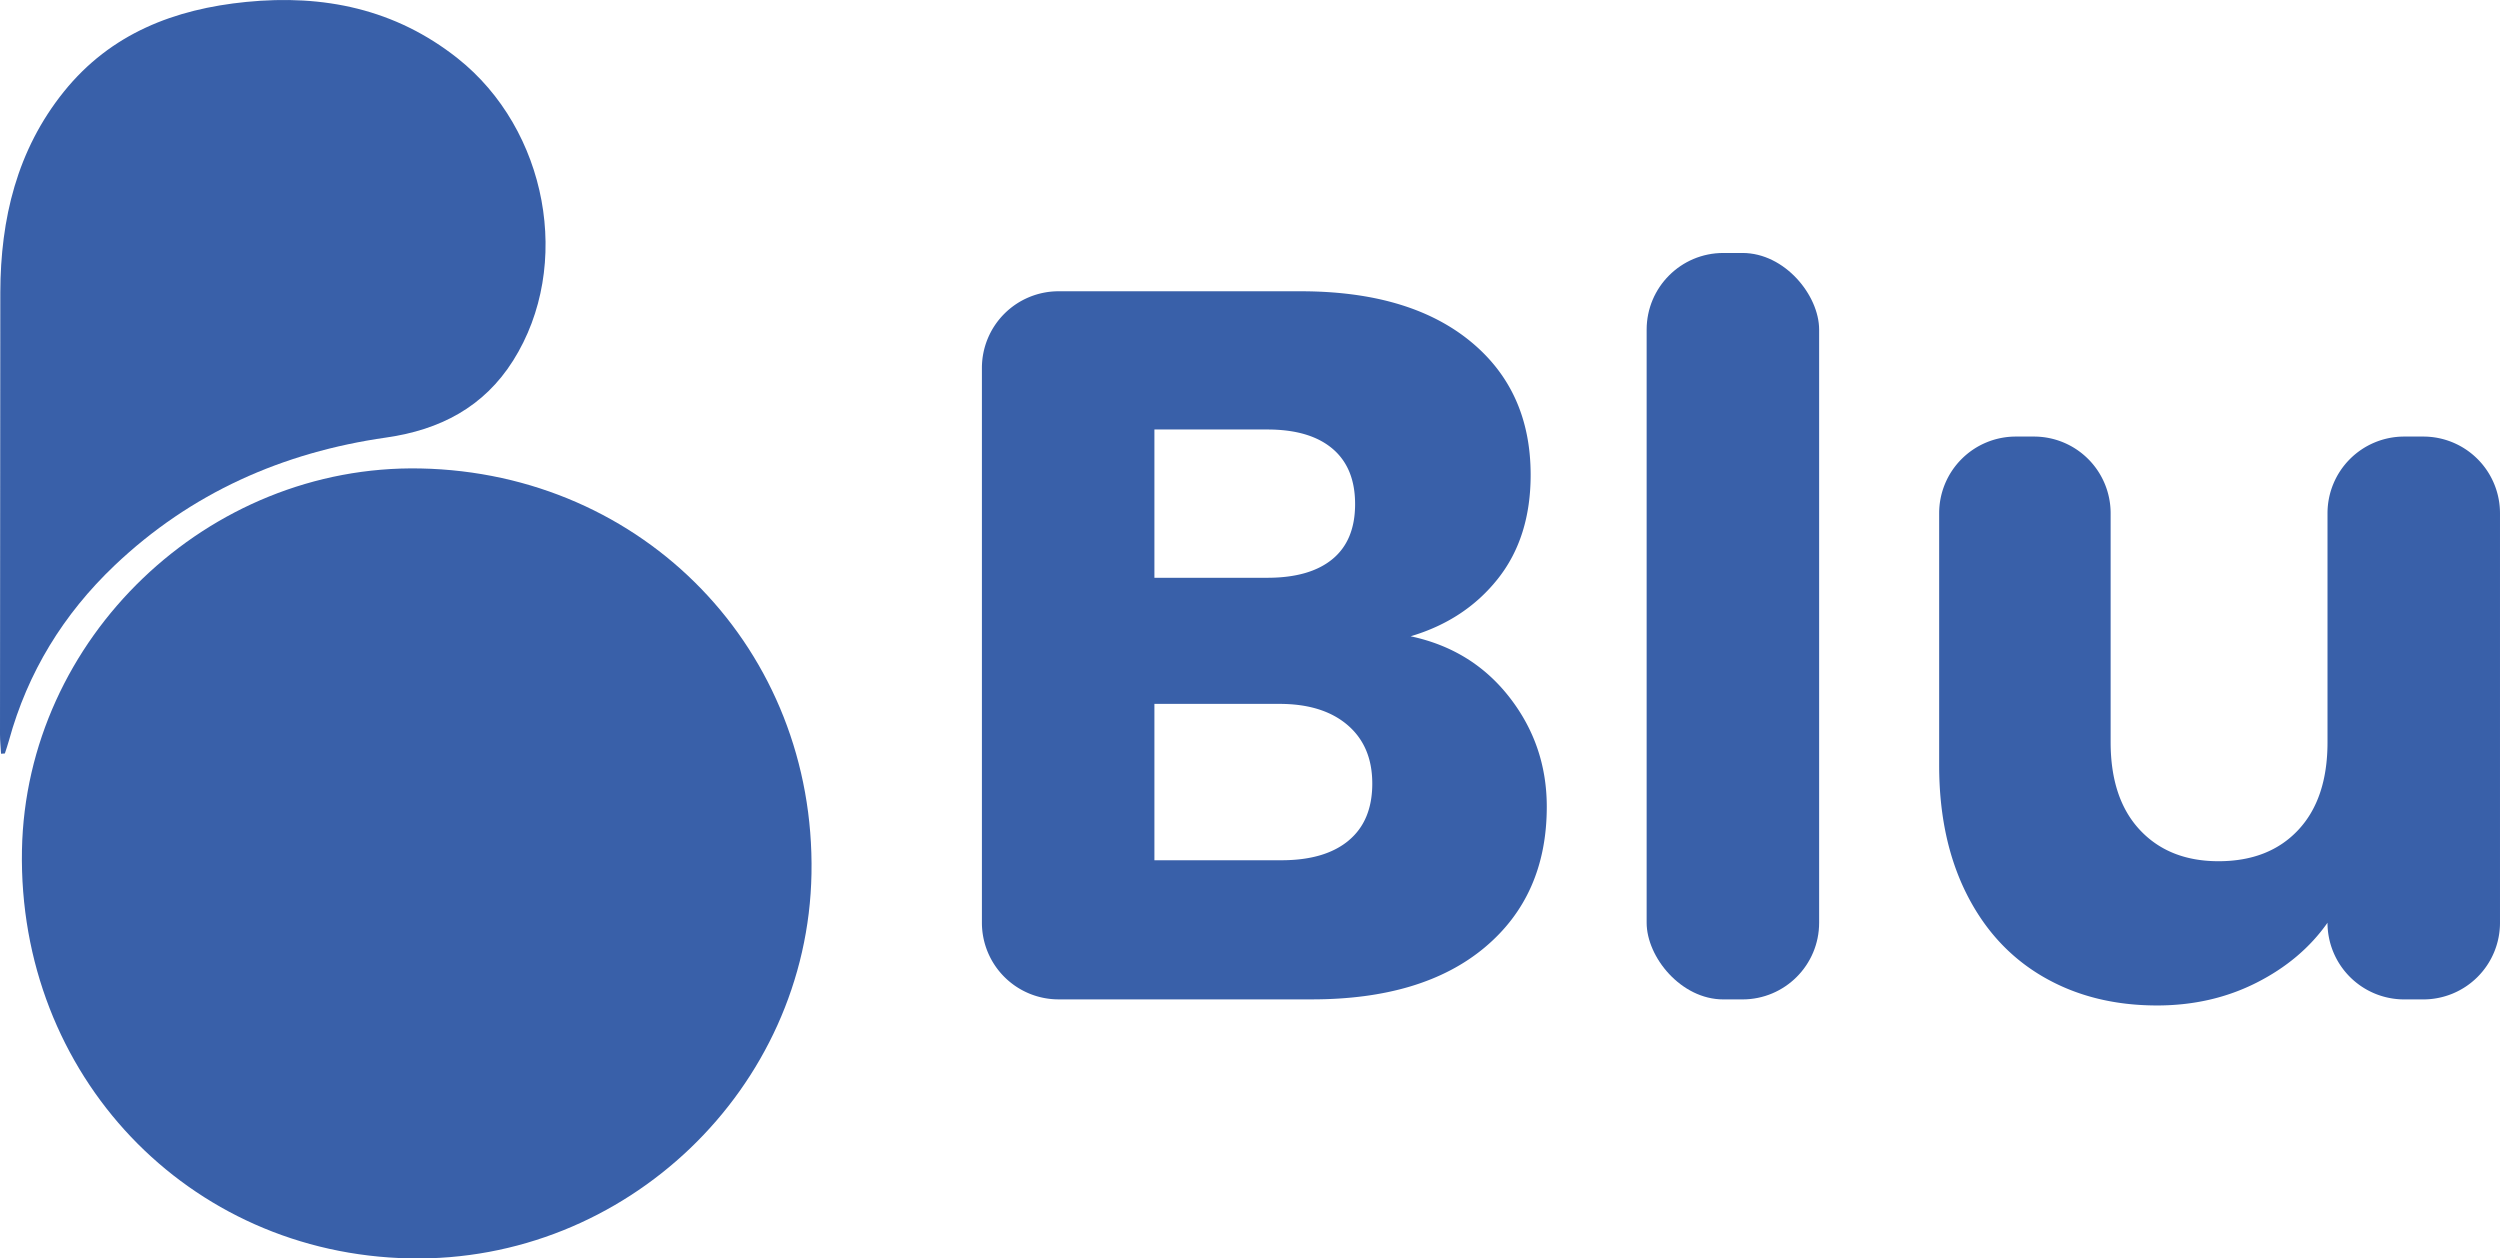 <svg xmlns="http://www.w3.org/2000/svg" viewBox="0 0 2979.88 1500"><defs><style>.cls-1{fill:#3960a9;}</style></defs><g id="Logos"><path class="cls-1" d="M501.09,558.38c266.79,5.27,471,216.81,466.16,483-4.62,256.31-221.24,463.72-478.92,458.56-264.56-5.3-467.14-218.61-462.16-486.62C30.87,760.94,247.58,553.36,501.09,558.38Z"/><path class="cls-1" d="M1.23,898.42C.8,890.75,0,883.08,0,875.41Q.06,612,.38,348.54c.23-87.62,19.73-169.68,75.91-239.47C132,39.9,208.12,10.74,293.59,2.28,385.68-6.84,471,10.55,545.41,69.48,652.49,154.31,683,316.58,611.62,429.81c-34.89,55.36-87.12,82.55-151.22,91.7-123.3,17.6-232.85,66-323.89,152.54C75.62,732,33,801.24,10.67,882.62c-1.43,5.21-3.23,10.32-4.86,15.47Z"/><path class="cls-1" d="M1681.38,758.42q64.92-19.23,104-68.54T1824.46,566q0-101-72.74-159.9t-201.39-58.92H1261.77a91.38,91.38,0,0,0-91.38,91.38v661.27a91.38,91.38,0,0,0,91.38,91.38h301.78q132.26,0,206.2-61.92t73.94-167.72q0-73.32-44.48-130.45T1681.38,758.42ZM1376,511.94h134.66q50.5,0,77.55,22.84t27,66.13q0,43.29-27,65.53t-77.55,22.24H1376Zm231.45,490q-28.26,23.45-80,23.44H1376V839h149.09q51.68,0,81.16,25.25T1635.69,934Q1635.69,978.45,1607.44,1001.89Z"/><rect class="cls-1" x="1962.72" y="301.53" width="205.6" height="889.72" rx="91.38"/><path class="cls-1" d="M2888.5,520.36h-22.84a91.38,91.38,0,0,0-91.38,91.37V884.66q0,67.35-34.86,104.6t-95,37.27q-58.92,0-93.78-37.27t-34.87-104.6V611.73a91.37,91.37,0,0,0-91.37-91.37h-21.64a91.38,91.38,0,0,0-91.38,91.37V912.31q0,87.78,32.46,152.7t91.38,99.19q58.89,34.26,135.86,34.27,64.92,0,118.43-27.06t84.76-71.54a91.38,91.38,0,0,0,91.38,91.38h22.84a91.38,91.38,0,0,0,91.38-91.38V611.73A91.38,91.38,0,0,0,2888.5,520.36Z"/></g></svg>